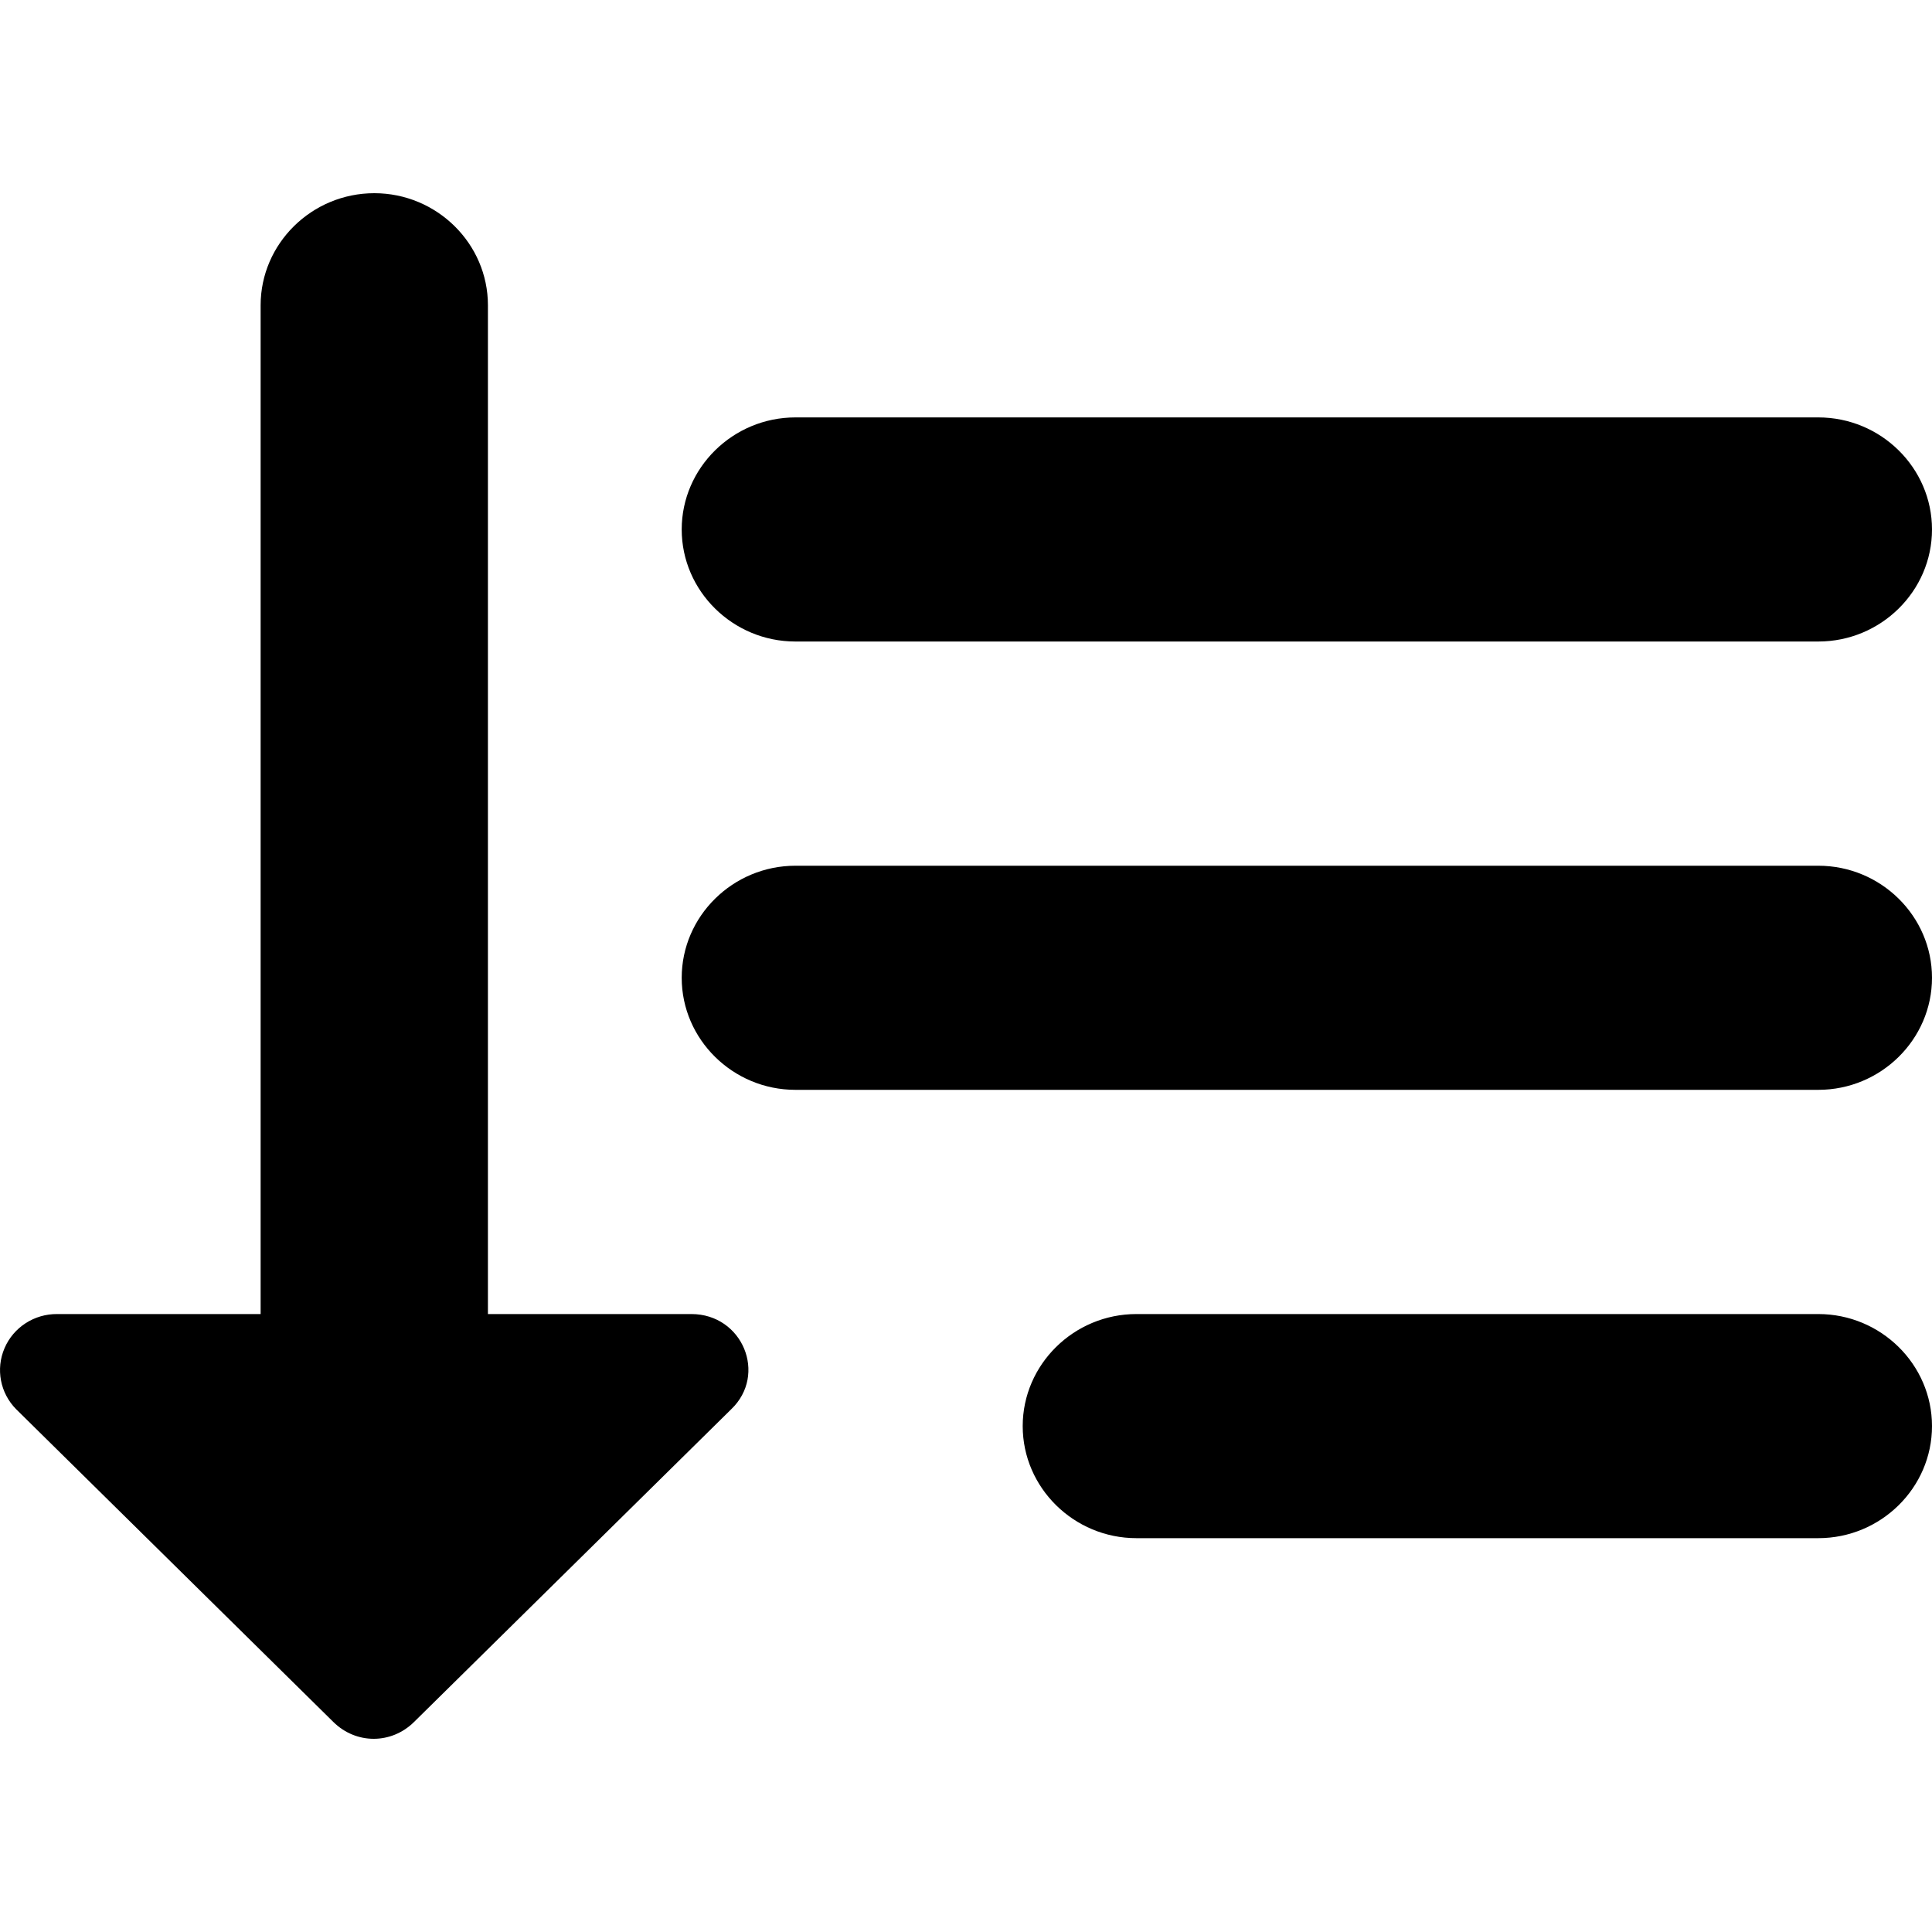 <?xml version="1.0" encoding="UTF-8"?>
<svg width="100%" height="100%" viewBox="0 0 20 20" version="1.1" xmlns="http://www.w3.org/2000/svg" xmlns:xlink="http://www.w3.org/1999/xlink">
                    <path d="M3.875,2 C4.522,2 5.051,2.522 5.051,3.16 L5.051,13.603 L7.157,13.603 C7.687,13.603 7.946,14.229 7.569,14.589 L4.286,17.826 C4.051,18.058 3.686,18.058 3.451,17.826 L0.168,14.589 C0.002,14.422 -0.046,14.172 0.047,13.956 C0.139,13.741 0.354,13.601 0.592,13.603 L2.698,13.603 L2.698,3.16 C2.698,2.522 3.227,2 3.875,2 L3.875,2 Z M18.823,13.603 C19.471,13.603 20,14.125 20,14.763 C20,15.401 19.471,15.923 18.823,15.923 L11.764,15.923 C11.117,15.923 10.587,15.401 10.587,14.763 C10.587,14.125 11.117,13.603 11.764,13.603 L18.823,13.603 Z M18.823,8.962 C19.471,8.962 20,9.484 20,10.122 C20,10.76 19.471,11.282 18.823,11.282 L8.234,11.282 C7.587,11.282 7.057,10.76 7.057,10.122 C7.057,9.484 7.587,8.962 8.234,8.962 L18.823,8.962 Z M18.823,4.321 C19.471,4.321 20,4.843 20,5.481 C20,6.119 19.471,6.641 18.823,6.641 L8.234,6.641 C7.587,6.641 7.057,6.119 7.057,5.481 C7.057,4.843 7.587,4.321 8.234,4.321 L18.823,4.321 Z"></path>
</svg>
